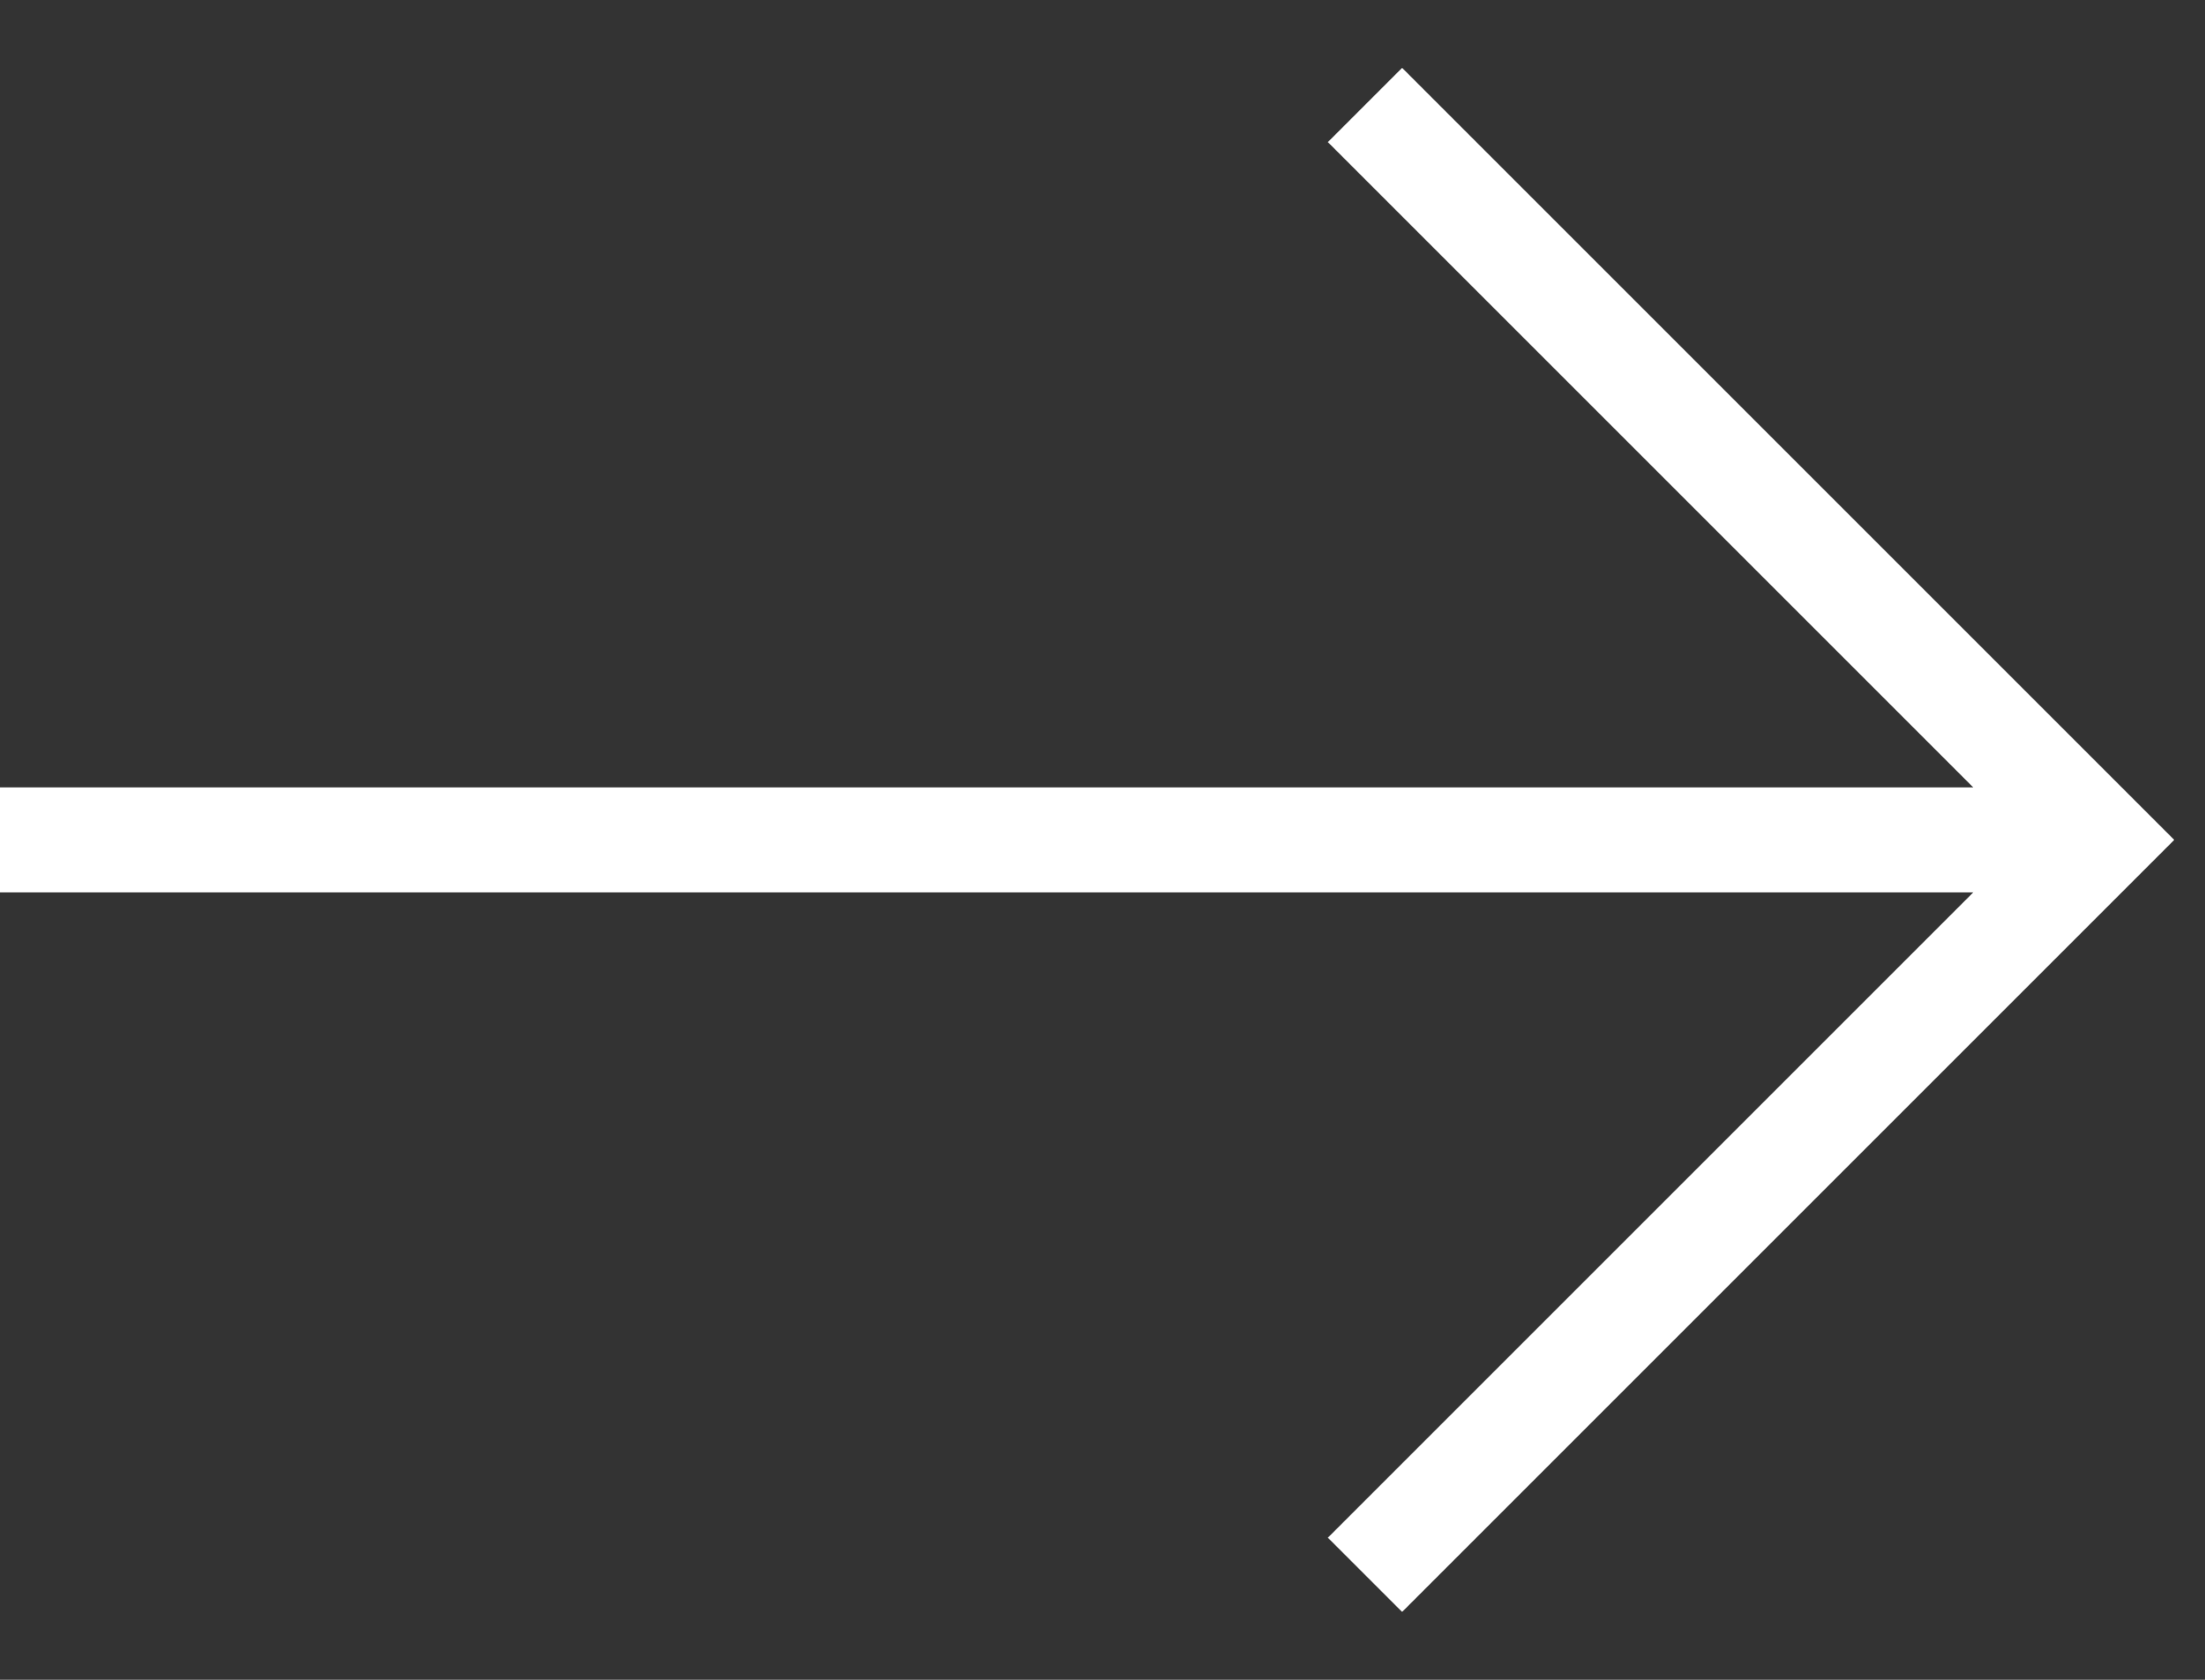 <svg width="21" height="16" viewBox="0 0 21 16" fill="none" xmlns="http://www.w3.org/2000/svg">
<rect x="0" y="0" width="21" height="16" fill="#333333" stroke="none"/>
<path d="M0 8L20 8" stroke="white"/>
<path d="M13 1L20 8L13 15" stroke="white"/>
</svg>
